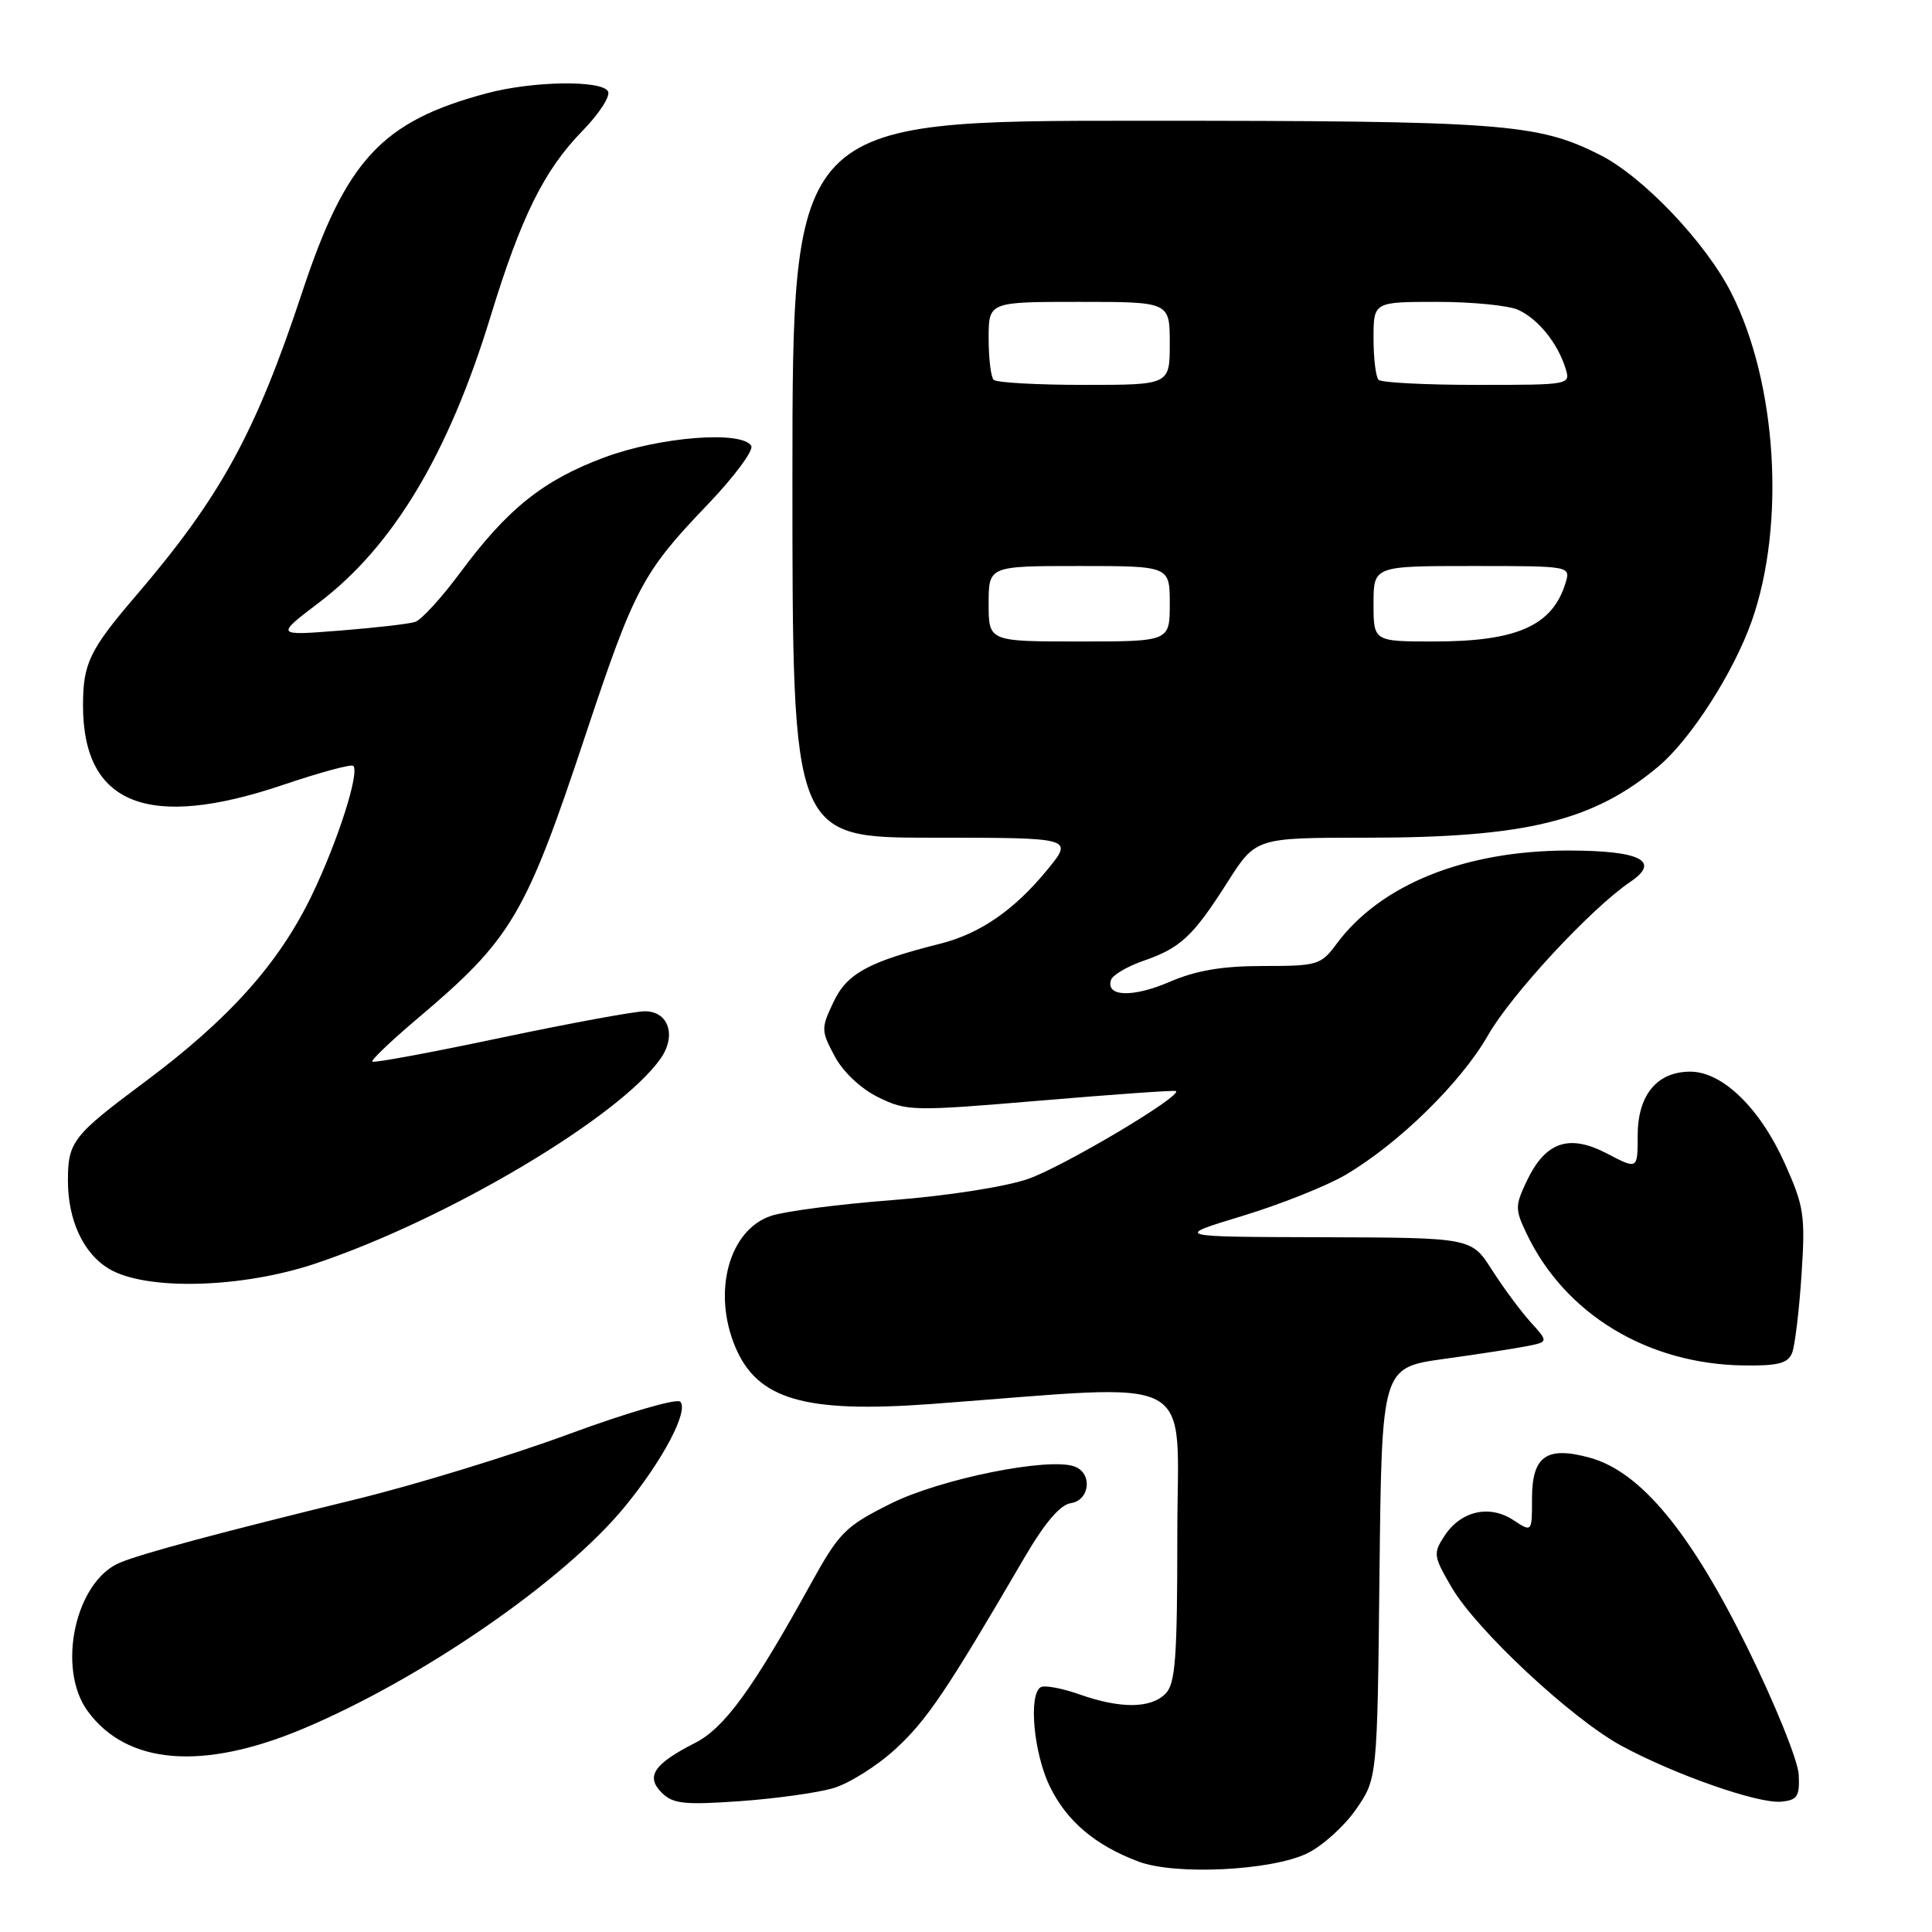 <?xml version="1.0" encoding="UTF-8" standalone="no"?>
<!DOCTYPE svg PUBLIC "-//W3C//DTD SVG 1.1//EN" "http://www.w3.org/Graphics/SVG/1.1/DTD/svg11.dtd" >
<svg xmlns="http://www.w3.org/2000/svg" xmlns:xlink="http://www.w3.org/1999/xlink" version="1.1" viewBox="0 0 256 256">
 <g >
 <path fill="currentColor"
d=" M 173.17 245.60 C 175.18 244.64 178.11 242.01 179.67 239.76 C 182.50 235.68 182.50 235.68 182.79 208.45 C 183.09 181.22 183.09 181.22 191.29 180.07 C 195.81 179.45 200.78 178.68 202.34 178.37 C 205.18 177.80 205.18 177.80 202.78 175.15 C 201.47 173.69 199.17 170.59 197.68 168.25 C 194.97 164.00 194.97 164.00 175.24 163.94 C 155.50 163.89 155.50 163.89 164.59 161.13 C 169.59 159.61 175.74 157.17 178.25 155.70 C 185.30 151.57 193.60 143.44 197.17 137.18 C 200.26 131.76 210.82 120.37 216.04 116.84 C 220.11 114.09 217.34 112.70 207.80 112.70 C 194.09 112.71 182.92 117.21 177.10 125.07 C 175.04 127.86 174.58 128.00 167.41 128.00 C 161.95 128.00 158.51 128.58 154.96 130.11 C 150.08 132.21 146.47 132.08 147.22 129.83 C 147.44 129.19 149.36 128.06 151.49 127.32 C 156.45 125.60 158.06 124.10 162.65 116.89 C 166.40 111.00 166.40 111.00 181.02 111.00 C 202.17 111.00 211.13 108.81 219.77 101.54 C 224.05 97.94 229.74 89.06 232.13 82.25 C 236.62 69.46 235.45 50.73 229.41 38.82 C 226.02 32.13 217.70 23.39 212.00 20.52 C 203.70 16.34 199.17 16.00 150.95 16.00 C 105.00 16.00 105.00 16.00 105.00 63.50 C 105.00 111.00 105.00 111.00 123.63 111.00 C 142.26 111.00 142.26 111.00 138.77 115.25 C 134.41 120.58 129.87 123.71 124.60 125.04 C 115.07 127.44 112.23 128.99 110.45 132.76 C 108.78 136.27 108.79 136.56 110.60 139.96 C 111.74 142.08 114.07 144.26 116.41 145.41 C 120.17 147.25 120.98 147.26 137.91 145.83 C 147.58 145.01 155.64 144.44 155.82 144.57 C 156.69 145.21 140.84 154.62 136.21 156.22 C 133.21 157.26 125.43 158.47 118.24 159.02 C 111.27 159.55 104.05 160.49 102.19 161.10 C 96.62 162.94 94.36 171.14 97.42 178.45 C 100.35 185.46 106.61 187.28 123.50 186.03 C 159.49 183.36 156.00 181.50 156.00 203.35 C 156.00 219.75 155.75 223.11 154.43 224.43 C 152.45 226.40 148.47 226.43 143.02 224.51 C 140.69 223.69 138.38 223.26 137.89 223.57 C 136.26 224.57 136.97 232.30 139.09 236.68 C 141.33 241.31 145.12 244.52 150.89 246.68 C 155.73 248.49 168.39 247.88 173.17 245.60 Z  M 110.35 236.96 C 112.47 236.35 116.22 234.00 118.67 231.74 C 122.86 227.88 125.47 223.99 135.63 206.58 C 138.39 201.84 140.45 199.39 141.88 199.18 C 144.41 198.80 144.80 195.24 142.41 194.33 C 139.05 193.04 124.58 195.95 118.00 199.25 C 111.96 202.27 111.21 203.03 107.36 210.00 C 99.74 223.81 95.99 228.97 92.09 230.95 C 86.63 233.74 85.53 235.38 87.67 237.53 C 89.16 239.02 90.65 239.18 97.96 238.67 C 102.66 238.34 108.23 237.57 110.35 236.96 Z  M 238.34 235.16 C 238.26 233.32 235.20 225.76 231.55 218.35 C 223.96 202.93 217.34 194.96 210.61 193.14 C 204.91 191.59 203.00 192.95 203.00 198.56 C 203.00 203.05 203.00 203.05 200.51 201.41 C 197.35 199.34 193.56 200.21 191.41 203.50 C 189.88 205.83 189.93 206.20 192.36 210.35 C 195.68 216.02 208.22 227.71 214.82 231.31 C 221.83 235.12 232.95 239.02 236.00 238.73 C 238.16 238.53 238.48 238.04 238.34 235.16 Z  M 40.15 229.07 C 55.88 222.46 74.71 209.48 82.76 199.68 C 87.79 193.57 91.31 186.91 90.13 185.73 C 89.67 185.27 83.04 187.20 75.39 190.02 C 67.75 192.84 55.20 196.69 47.50 198.58 C 28.83 203.15 19.04 205.78 15.94 207.04 C 9.99 209.46 7.45 221.06 11.63 226.75 C 16.82 233.84 26.87 234.65 40.15 229.07 Z  M 237.47 179.25 C 237.84 178.29 238.40 173.64 238.71 168.93 C 239.23 161.05 239.05 159.86 236.49 154.15 C 233.20 146.82 228.23 142.00 223.97 142.00 C 219.55 142.00 217.00 145.11 217.00 150.48 C 217.00 154.97 217.00 154.97 212.94 152.85 C 207.90 150.22 204.79 151.28 202.31 156.48 C 200.75 159.76 200.74 160.24 202.28 163.46 C 207.37 174.14 218.34 180.78 231.14 180.93 C 235.63 180.99 236.93 180.64 237.47 179.25 Z  M 41.82 167.42 C 59.35 161.54 82.13 148.00 87.55 140.24 C 89.66 137.21 88.58 134.00 85.45 134.00 C 84.13 134.00 75.54 135.58 66.37 137.51 C 57.20 139.45 49.53 140.87 49.34 140.67 C 49.14 140.48 51.80 137.94 55.24 135.03 C 67.84 124.38 69.61 121.40 77.66 97.16 C 84.07 77.90 85.17 75.82 93.80 66.82 C 97.32 63.14 99.90 59.65 99.54 59.07 C 98.28 57.03 87.44 57.88 80.14 60.59 C 72.03 63.59 67.27 67.39 61.00 75.85 C 58.52 79.20 55.83 82.15 55.00 82.41 C 54.17 82.68 49.67 83.19 45.00 83.56 C 36.50 84.23 36.50 84.23 42.25 79.86 C 52.08 72.41 59.41 60.19 64.98 42.00 C 69.05 28.70 72.08 22.57 77.18 17.34 C 79.41 15.06 80.93 12.69 80.56 12.09 C 79.63 10.59 70.56 10.74 64.50 12.36 C 50.60 16.07 45.85 21.18 40.05 38.69 C 33.86 57.40 29.24 65.83 17.96 79.00 C 11.86 86.12 11.00 87.92 11.00 93.48 C 11.00 106.62 19.62 110.04 37.48 104.01 C 42.36 102.36 46.55 101.22 46.81 101.48 C 47.68 102.35 44.76 111.48 41.33 118.60 C 36.96 127.67 30.36 135.04 19.12 143.41 C 9.65 150.46 9.00 151.30 9.00 156.43 C 9.00 161.66 11.02 166.04 14.38 168.09 C 19.22 171.04 31.96 170.73 41.82 167.42 Z  M 131.00 80.00 C 131.00 75.00 131.00 75.00 143.00 75.00 C 155.00 75.00 155.00 75.00 155.00 80.00 C 155.00 85.00 155.00 85.00 143.00 85.00 C 131.00 85.00 131.00 85.00 131.00 80.00 Z  M 182.00 80.00 C 182.00 75.00 182.00 75.00 195.07 75.00 C 208.13 75.00 208.13 75.00 207.44 77.25 C 205.71 82.91 201.01 85.00 190.03 85.00 C 182.00 85.00 182.00 85.00 182.00 80.00 Z  M 131.67 50.33 C 131.30 49.97 131.00 47.49 131.00 44.83 C 131.00 40.00 131.00 40.00 143.00 40.00 C 155.00 40.00 155.00 40.00 155.00 45.50 C 155.00 51.00 155.00 51.00 143.67 51.00 C 137.43 51.00 132.03 50.70 131.67 50.33 Z  M 182.67 50.33 C 182.30 49.97 182.00 47.49 182.00 44.83 C 182.00 40.00 182.00 40.00 190.45 40.00 C 195.10 40.00 199.94 40.48 201.20 41.07 C 203.82 42.28 206.38 45.45 207.42 48.75 C 208.13 51.00 208.13 51.00 195.73 51.00 C 188.91 51.00 183.03 50.70 182.67 50.33 Z "/>
</g>
</svg>